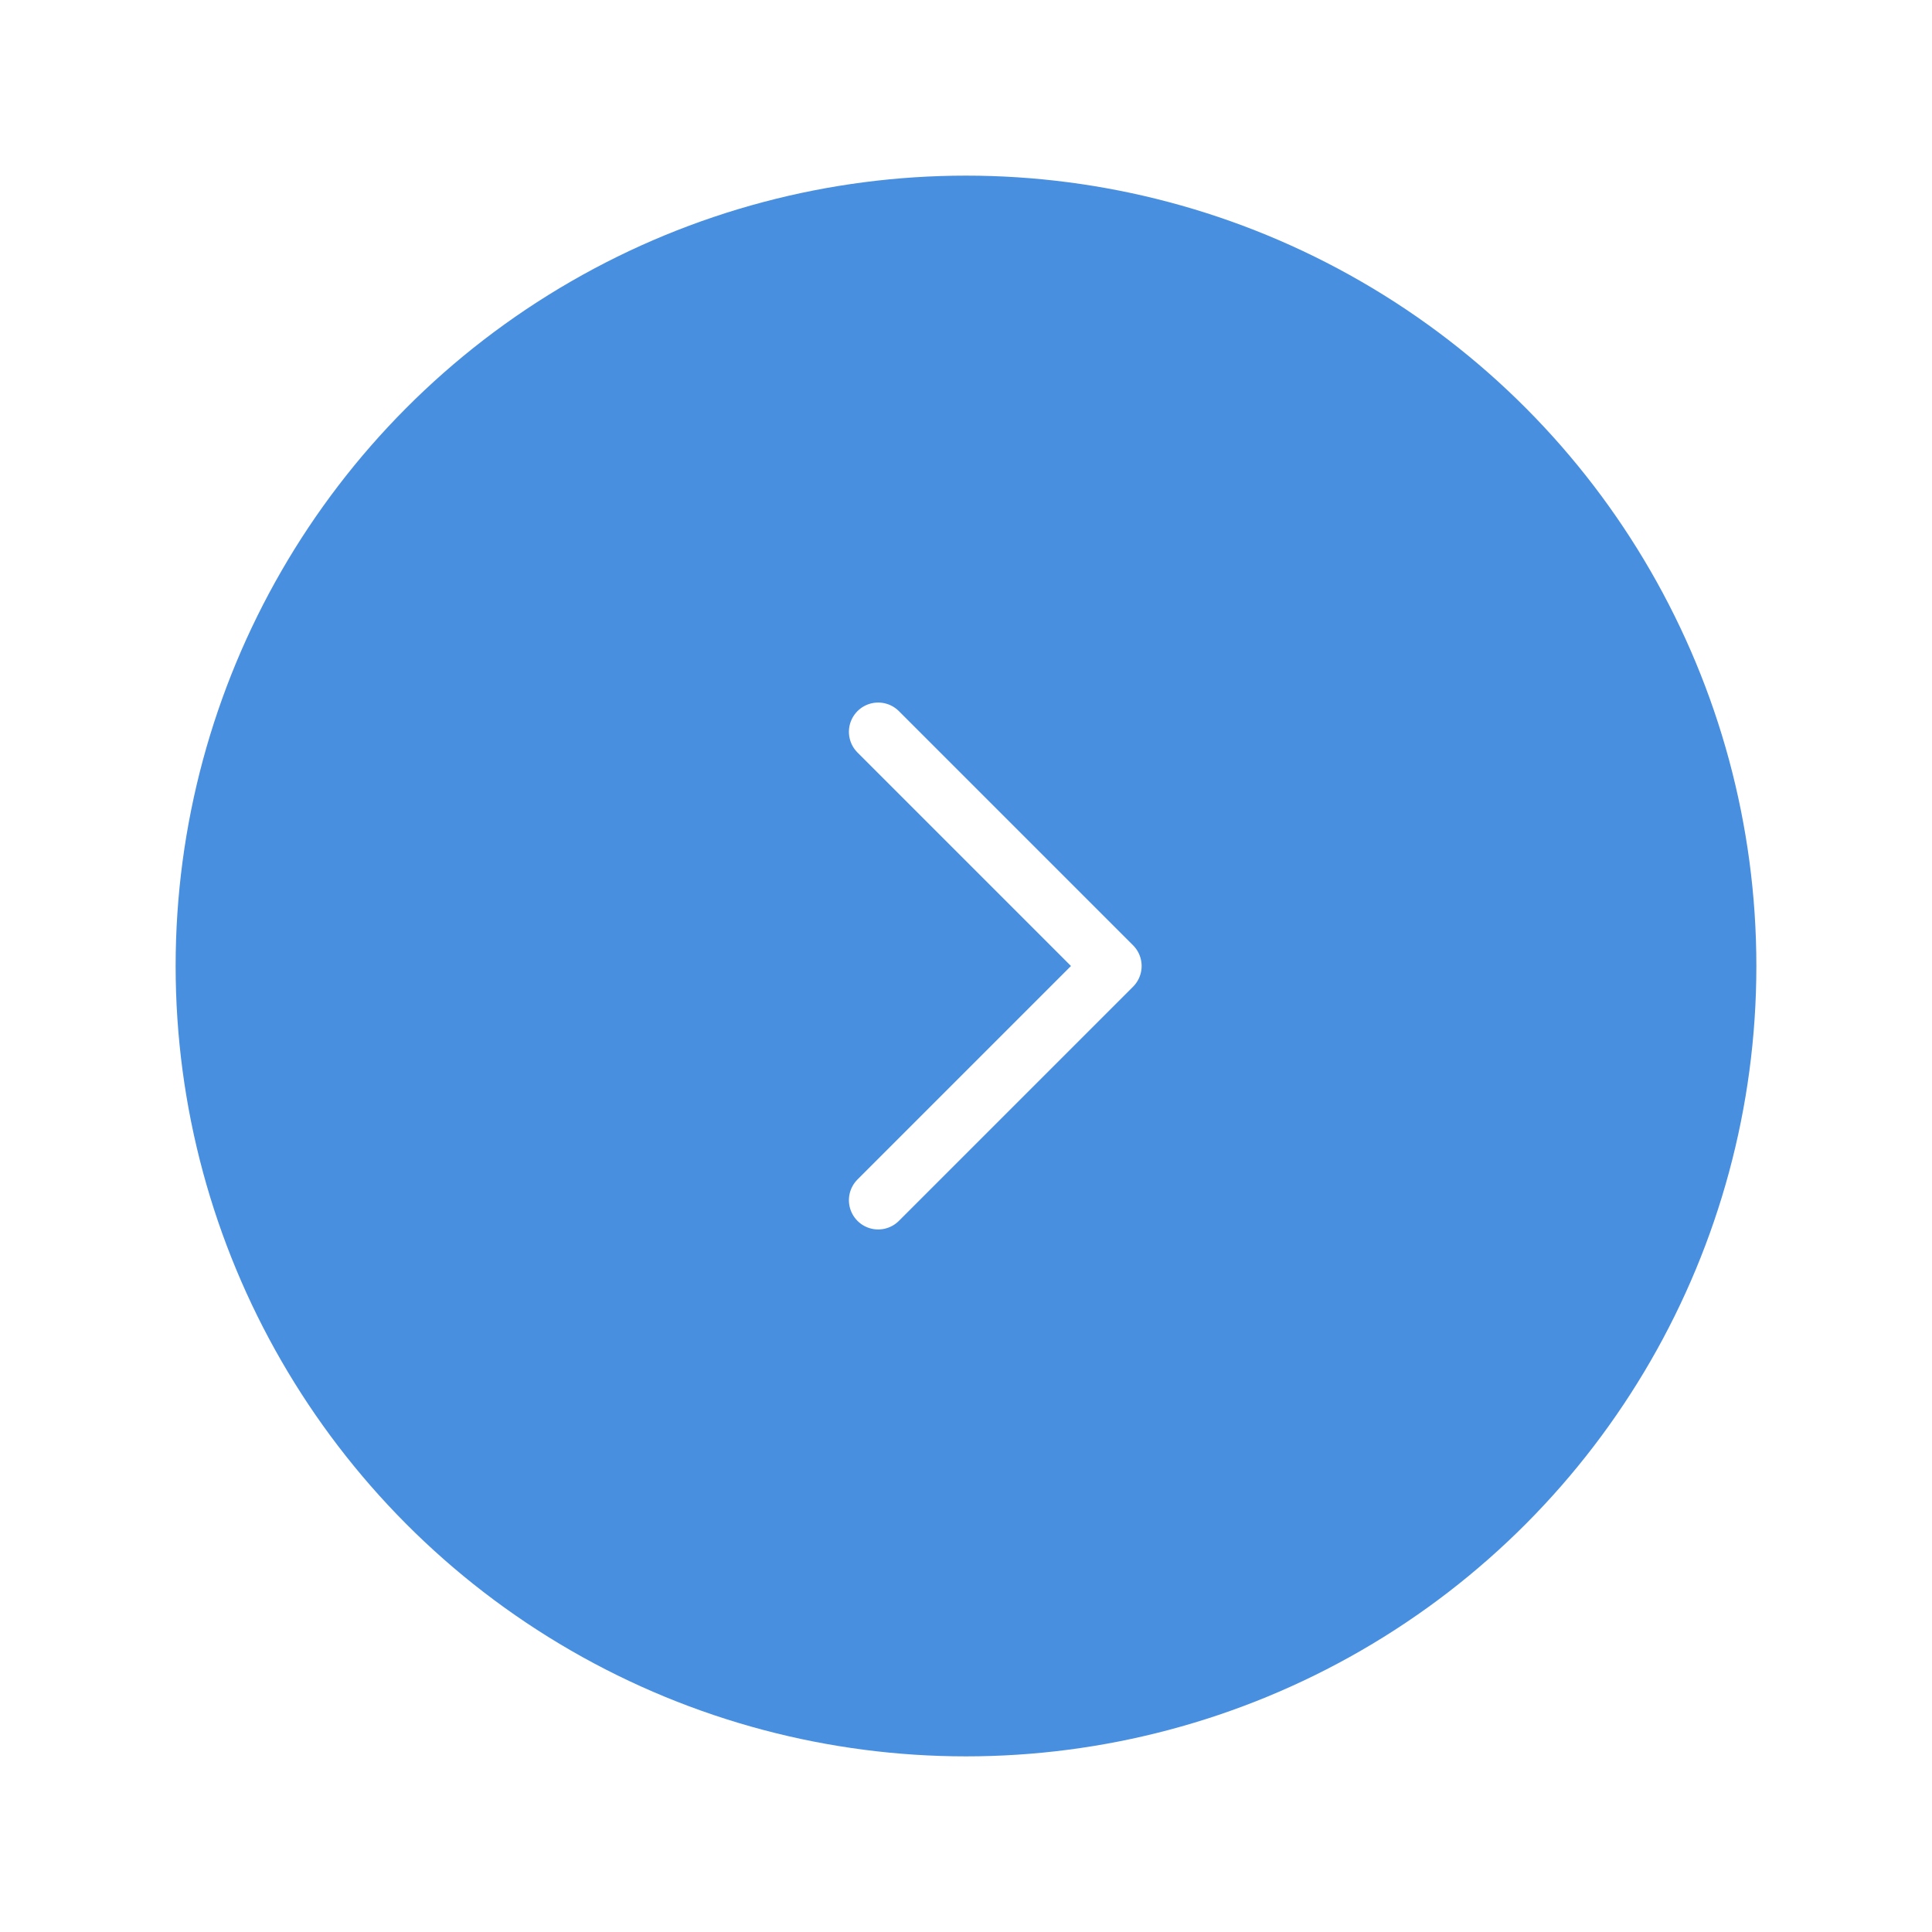 <svg width="66" height="66" viewBox="0 0 66 66" fill="none" xmlns="http://www.w3.org/2000/svg">
<g filter="url(#filter0_d_648_14654)">
<circle cx="33" cy="33" r="27" fill="#488FE0"/>
<path d="M30 41L38 33L30 25" stroke="white" stroke-width="2" stroke-linecap="round" stroke-linejoin="round"/>
</g>
<defs>
<filter id="filter0_d_648_14654" x="0" y="0" width="66" height="66" filterUnits="userSpaceOnUse" color-interpolation-filters="sRGB">
<feFlood flood-opacity="0" result="BackgroundImageFix"/>
<feColorMatrix in="SourceAlpha" type="matrix" values="0 0 0 0 0 0 0 0 0 0 0 0 0 0 0 0 0 0 127 0" result="hardAlpha"/>
<feOffset/>
<feGaussianBlur stdDeviation="3"/>
<feComposite in2="hardAlpha" operator="out"/>
<feColorMatrix type="matrix" values="0 0 0 0 0 0 0 0 0 0 0 0 0 0 0 0 0 0 0.25 0"/>
<feBlend mode="normal" in2="BackgroundImageFix" result="effect1_dropShadow_648_14654"/>
<feBlend mode="normal" in="SourceGraphic" in2="effect1_dropShadow_648_14654" result="shape"/>
</filter>
</defs>
</svg>

